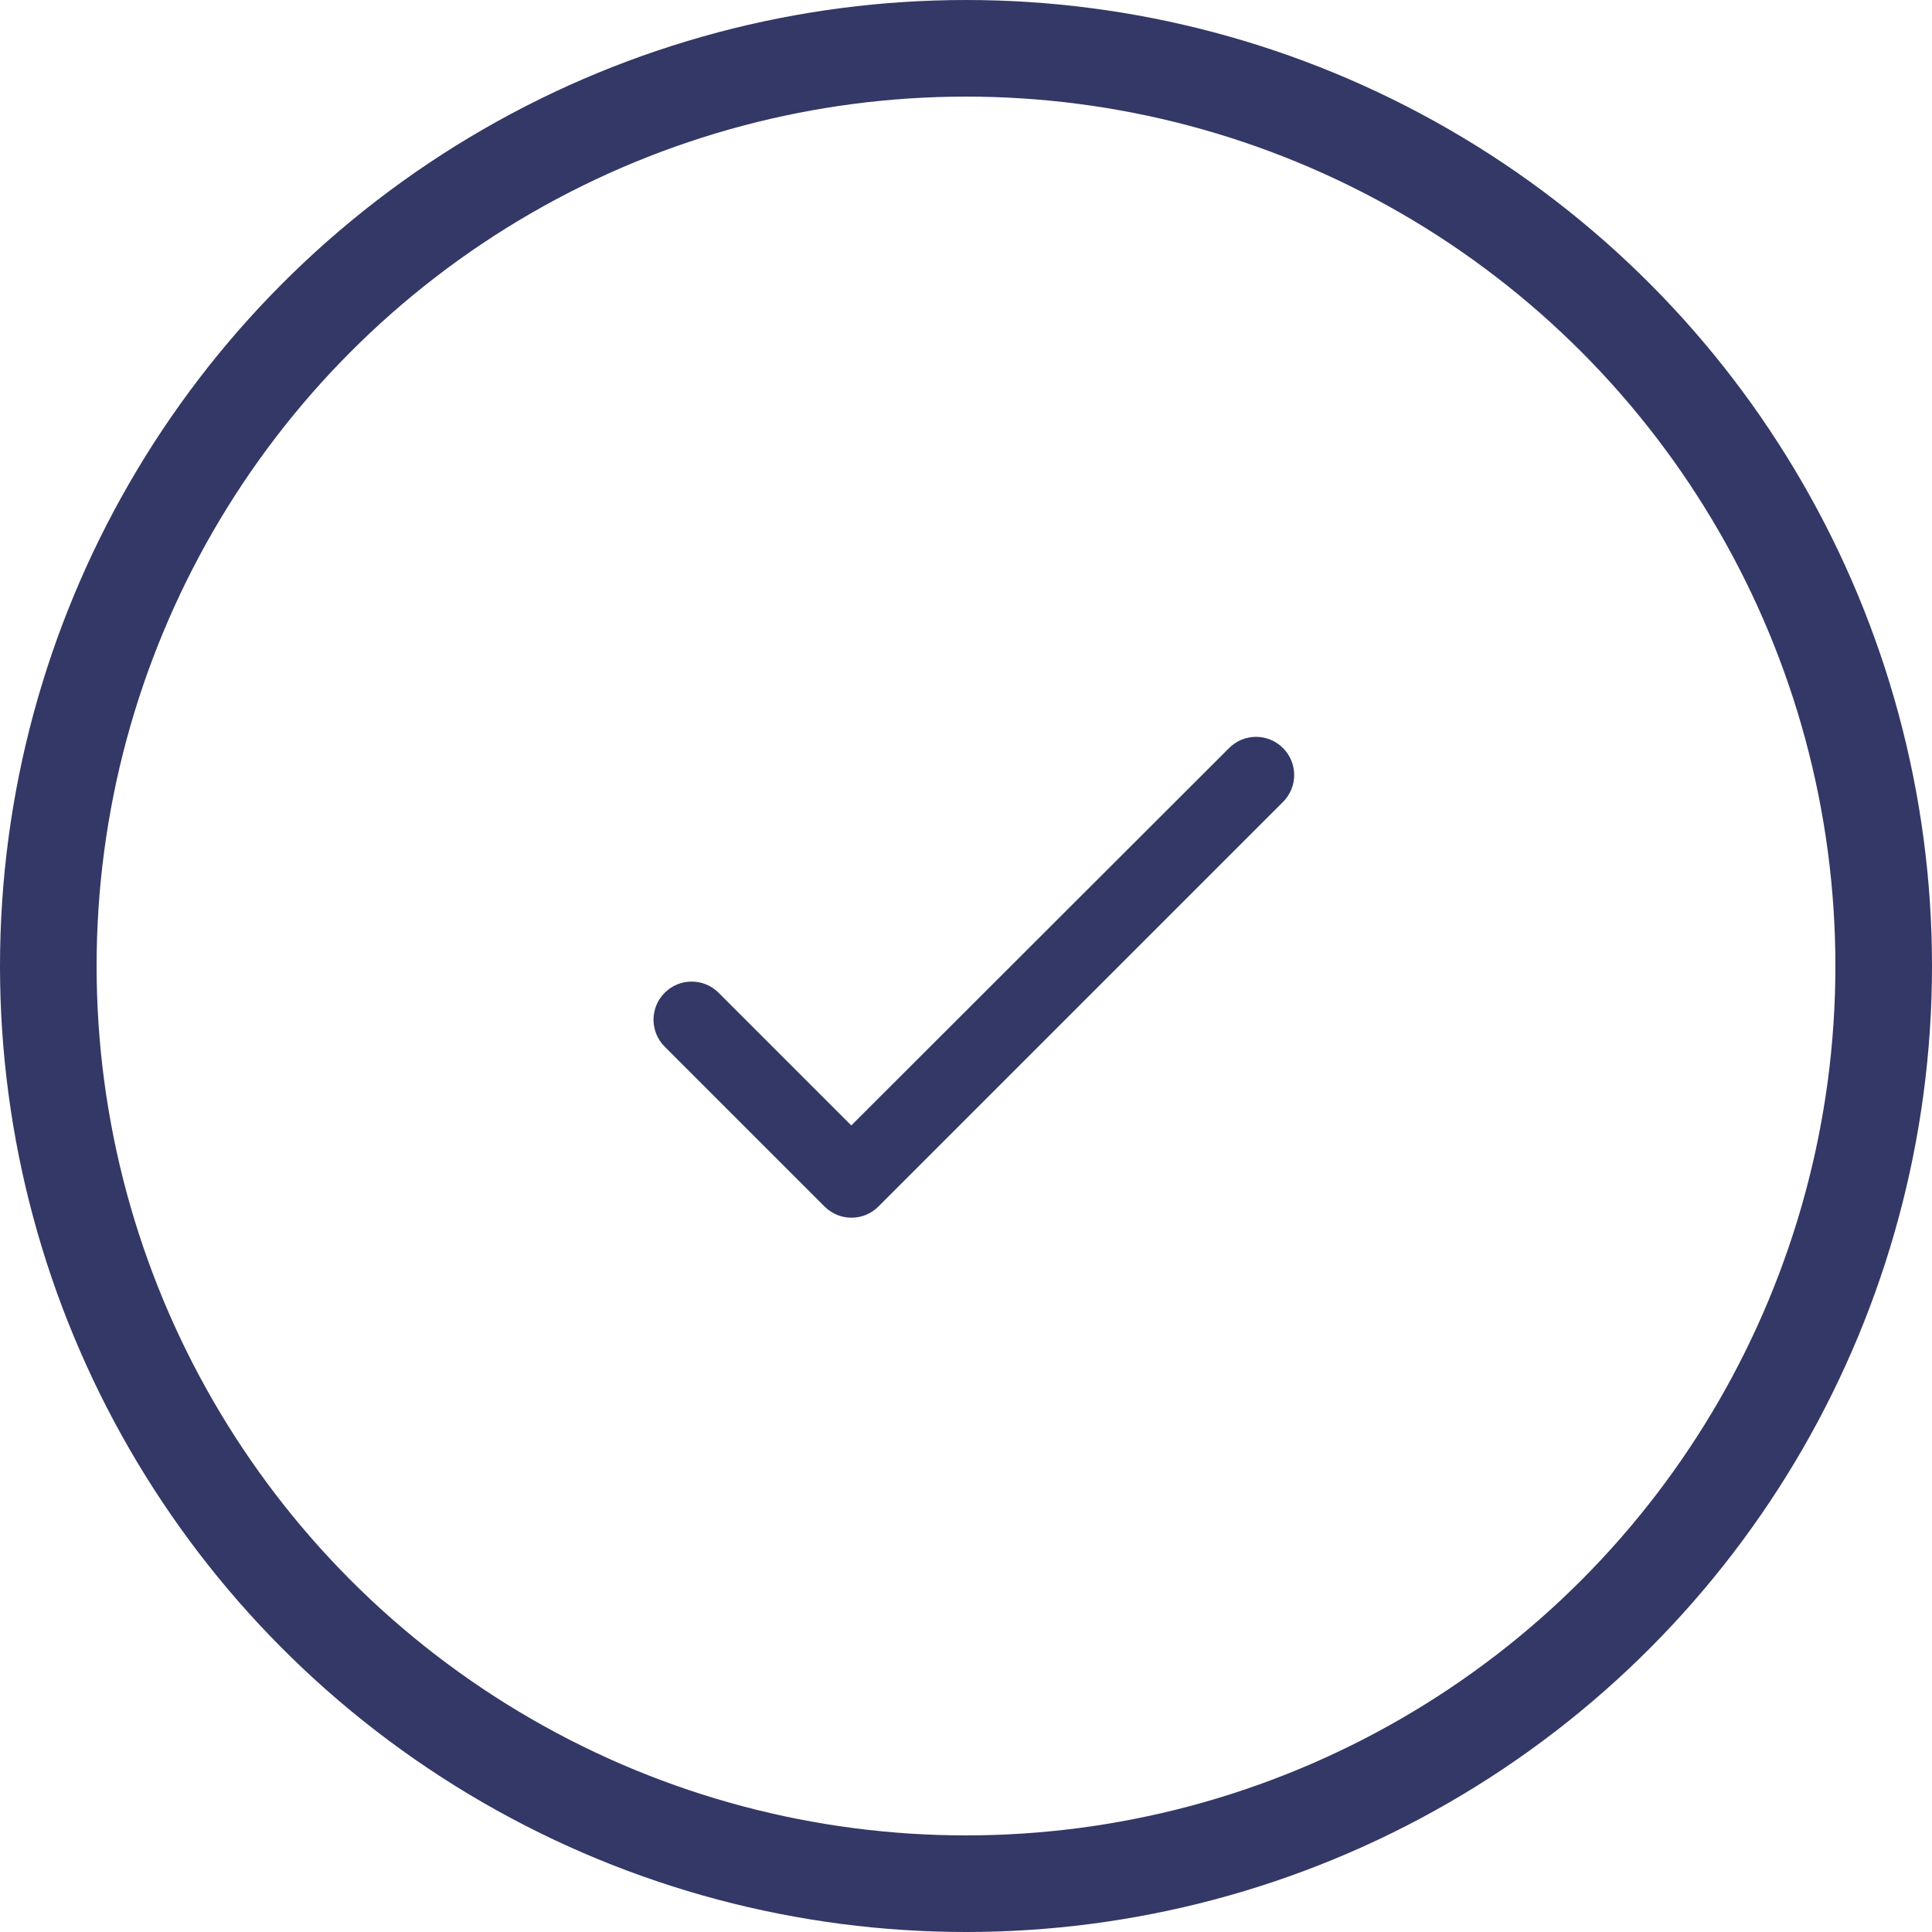 <svg width="80" height="80" viewBox="0 0 80 80" fill="none" xmlns="http://www.w3.org/2000/svg">
<circle cx="40" cy="40" r="38" stroke="#333866" stroke-width="4"/>
<path d="M35.25 46.602L29.756 41.108C29.139 40.491 28.141 40.491 27.524 41.108C26.906 41.726 26.906 42.723 27.524 43.341L34.142 49.959C34.76 50.577 35.757 50.577 36.374 49.959L53.126 33.207C53.744 32.59 53.744 31.592 53.126 30.975C52.509 30.357 51.511 30.357 50.894 30.975L35.25 46.602Z" fill="#333866"/>
</svg>
